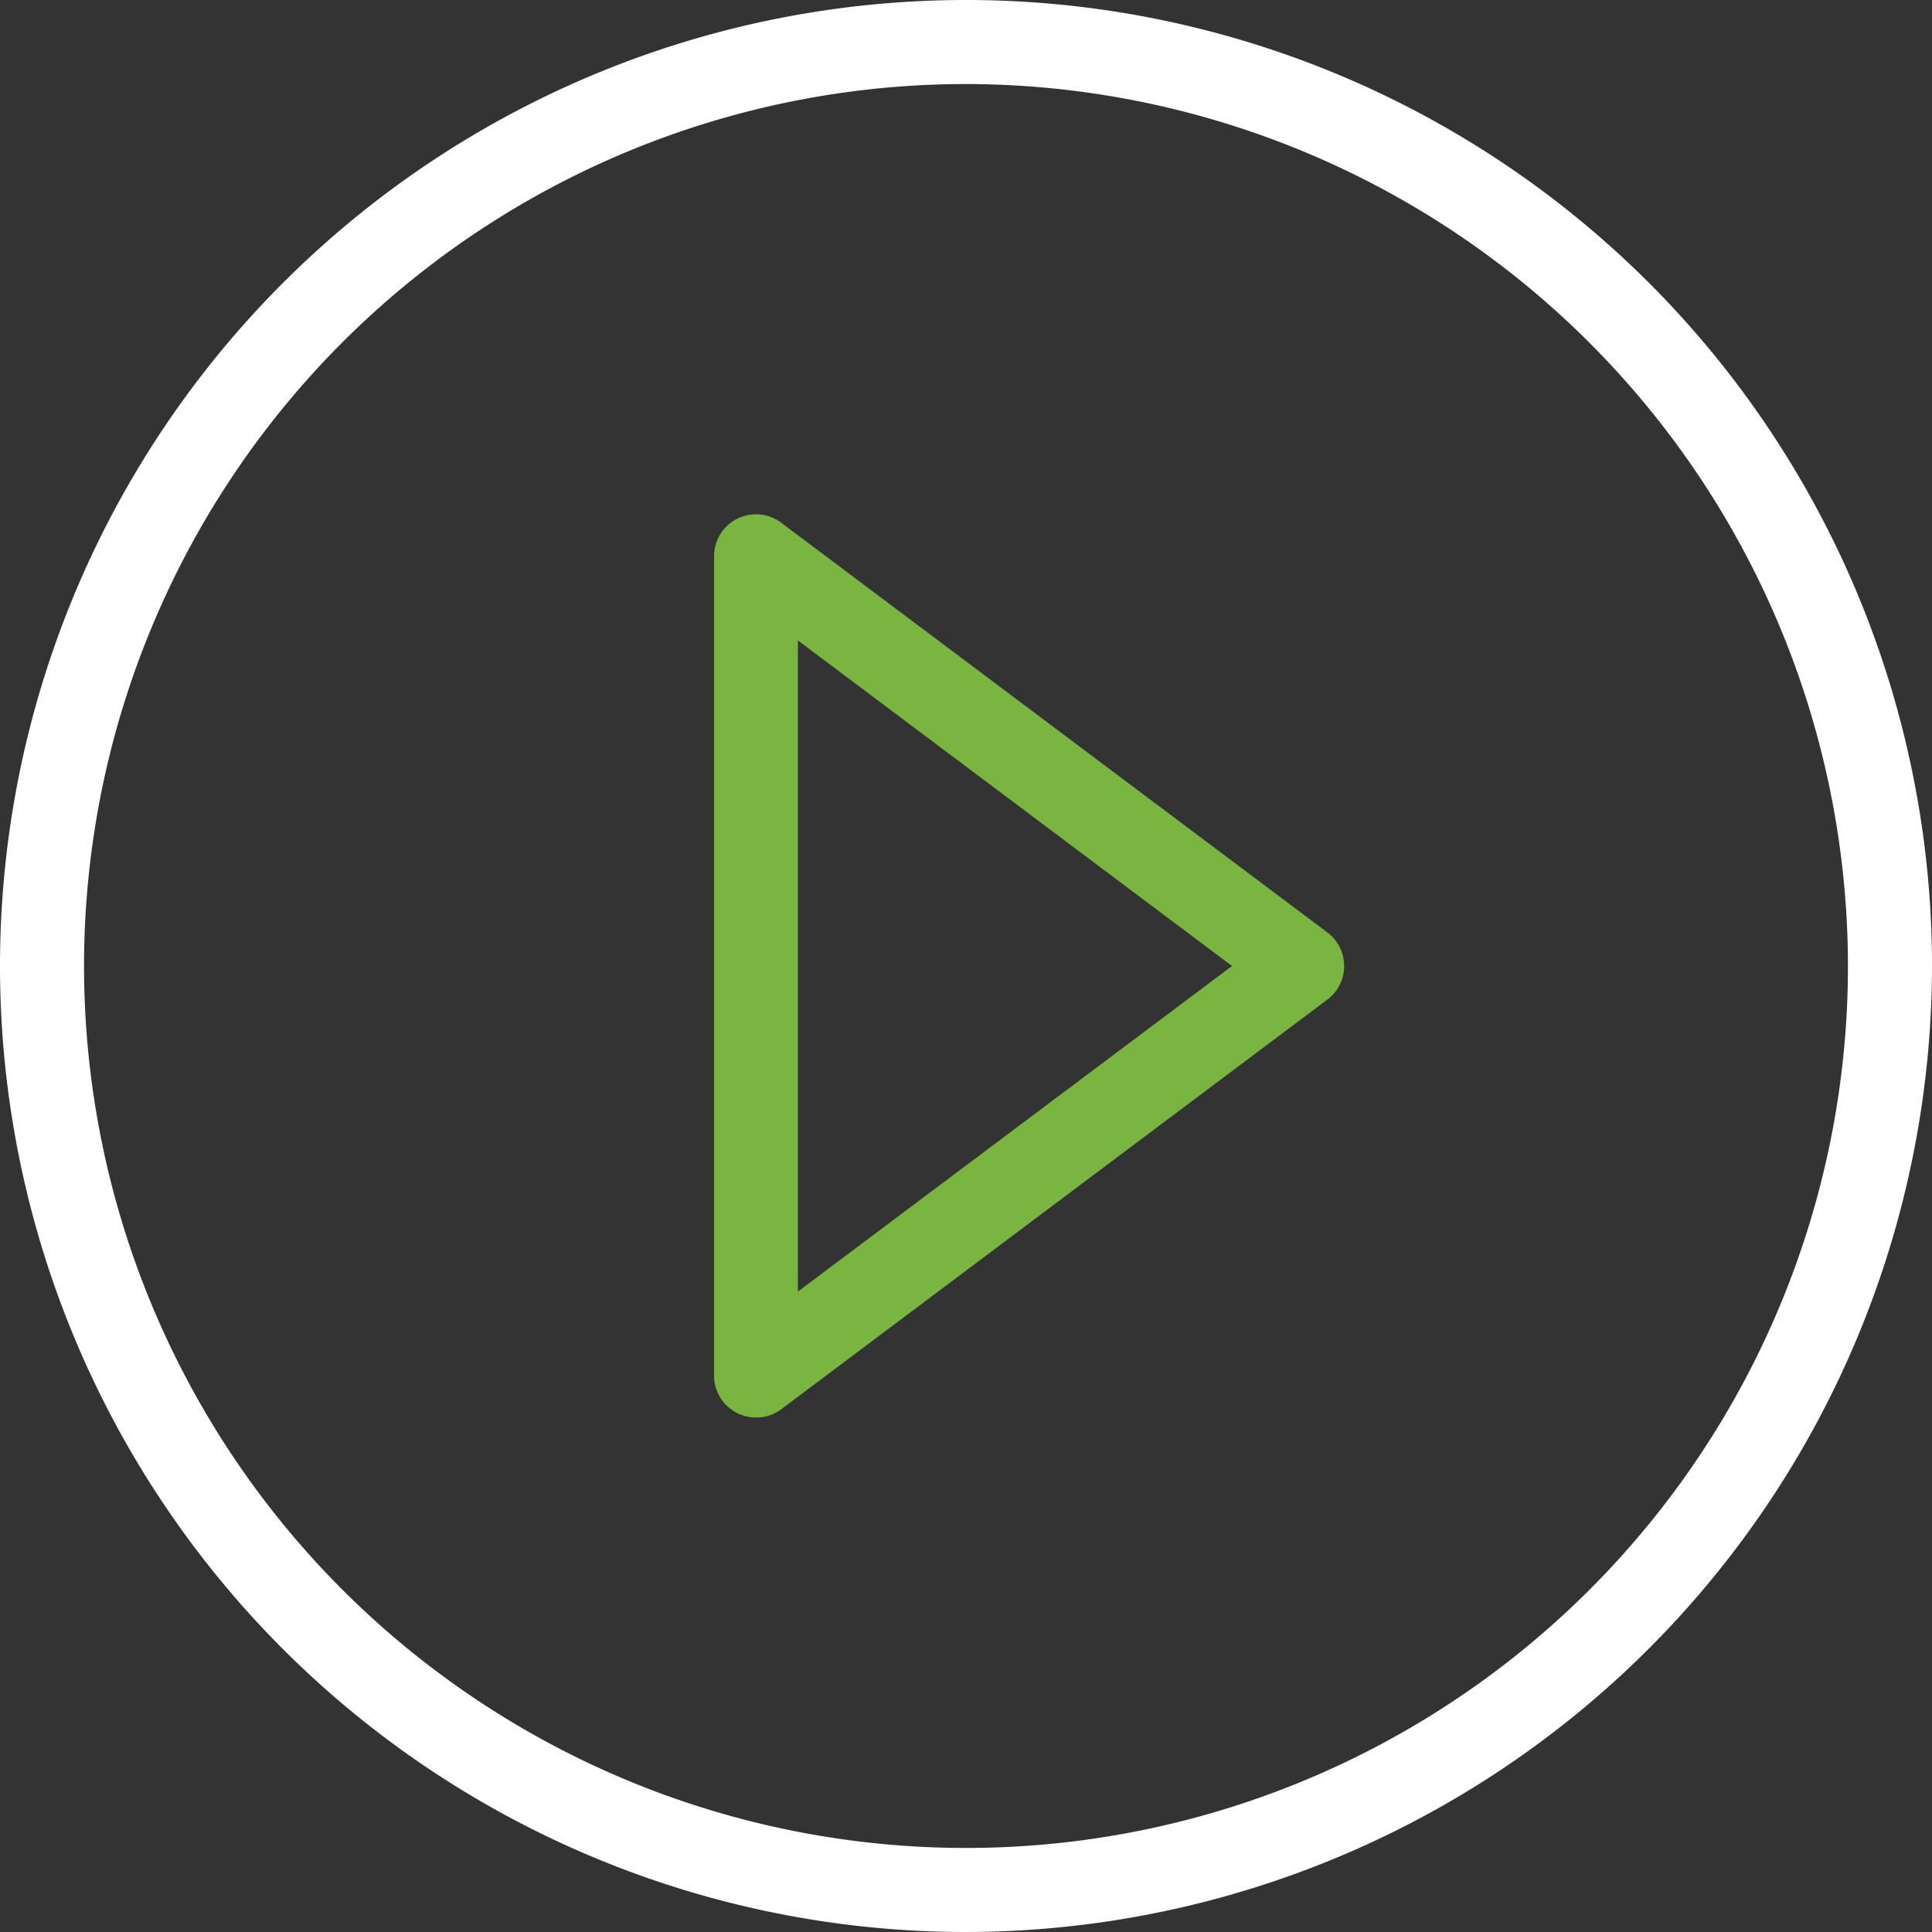 <svg xmlns="http://www.w3.org/2000/svg" viewBox="0 0 100 100">
  <rect x="0" y="0" width="100" height="100" fill="#333333" stroke="none"/>
  <defs>
    <style>
      .cls-1 {
        fill: #fff;
      }

      .cls-1, .cls-2 {
        fill-rule: evenodd;
      }

      .cls-2 {
        fill: #7ab542;
      }
    </style>
  </defs>
  <path class="cls-1" d="M1457,534a50,50,0,1,1,50-50A50.06,50.06,0,0,1,1457,534Zm0-95.65A45.65,45.65,0,1,0,1502.65,484,45.7,45.7,0,0,0,1457,438.35Z" transform="translate(-1407 -434)"/>
  <path class="cls-2" d="M1446.13,507.37a2.17,2.17,0,0,1-2.17-2.17V462.8a2.17,2.17,0,0,1,3.48-1.74l28.26,21.2a2.17,2.17,0,0,1,0,3.48l-28.26,21.2A2.17,2.17,0,0,1,1446.13,507.37Zm2.17-40.22v33.7L1470.77,484Z" transform="translate(-1407 -434)"/>
</svg>
